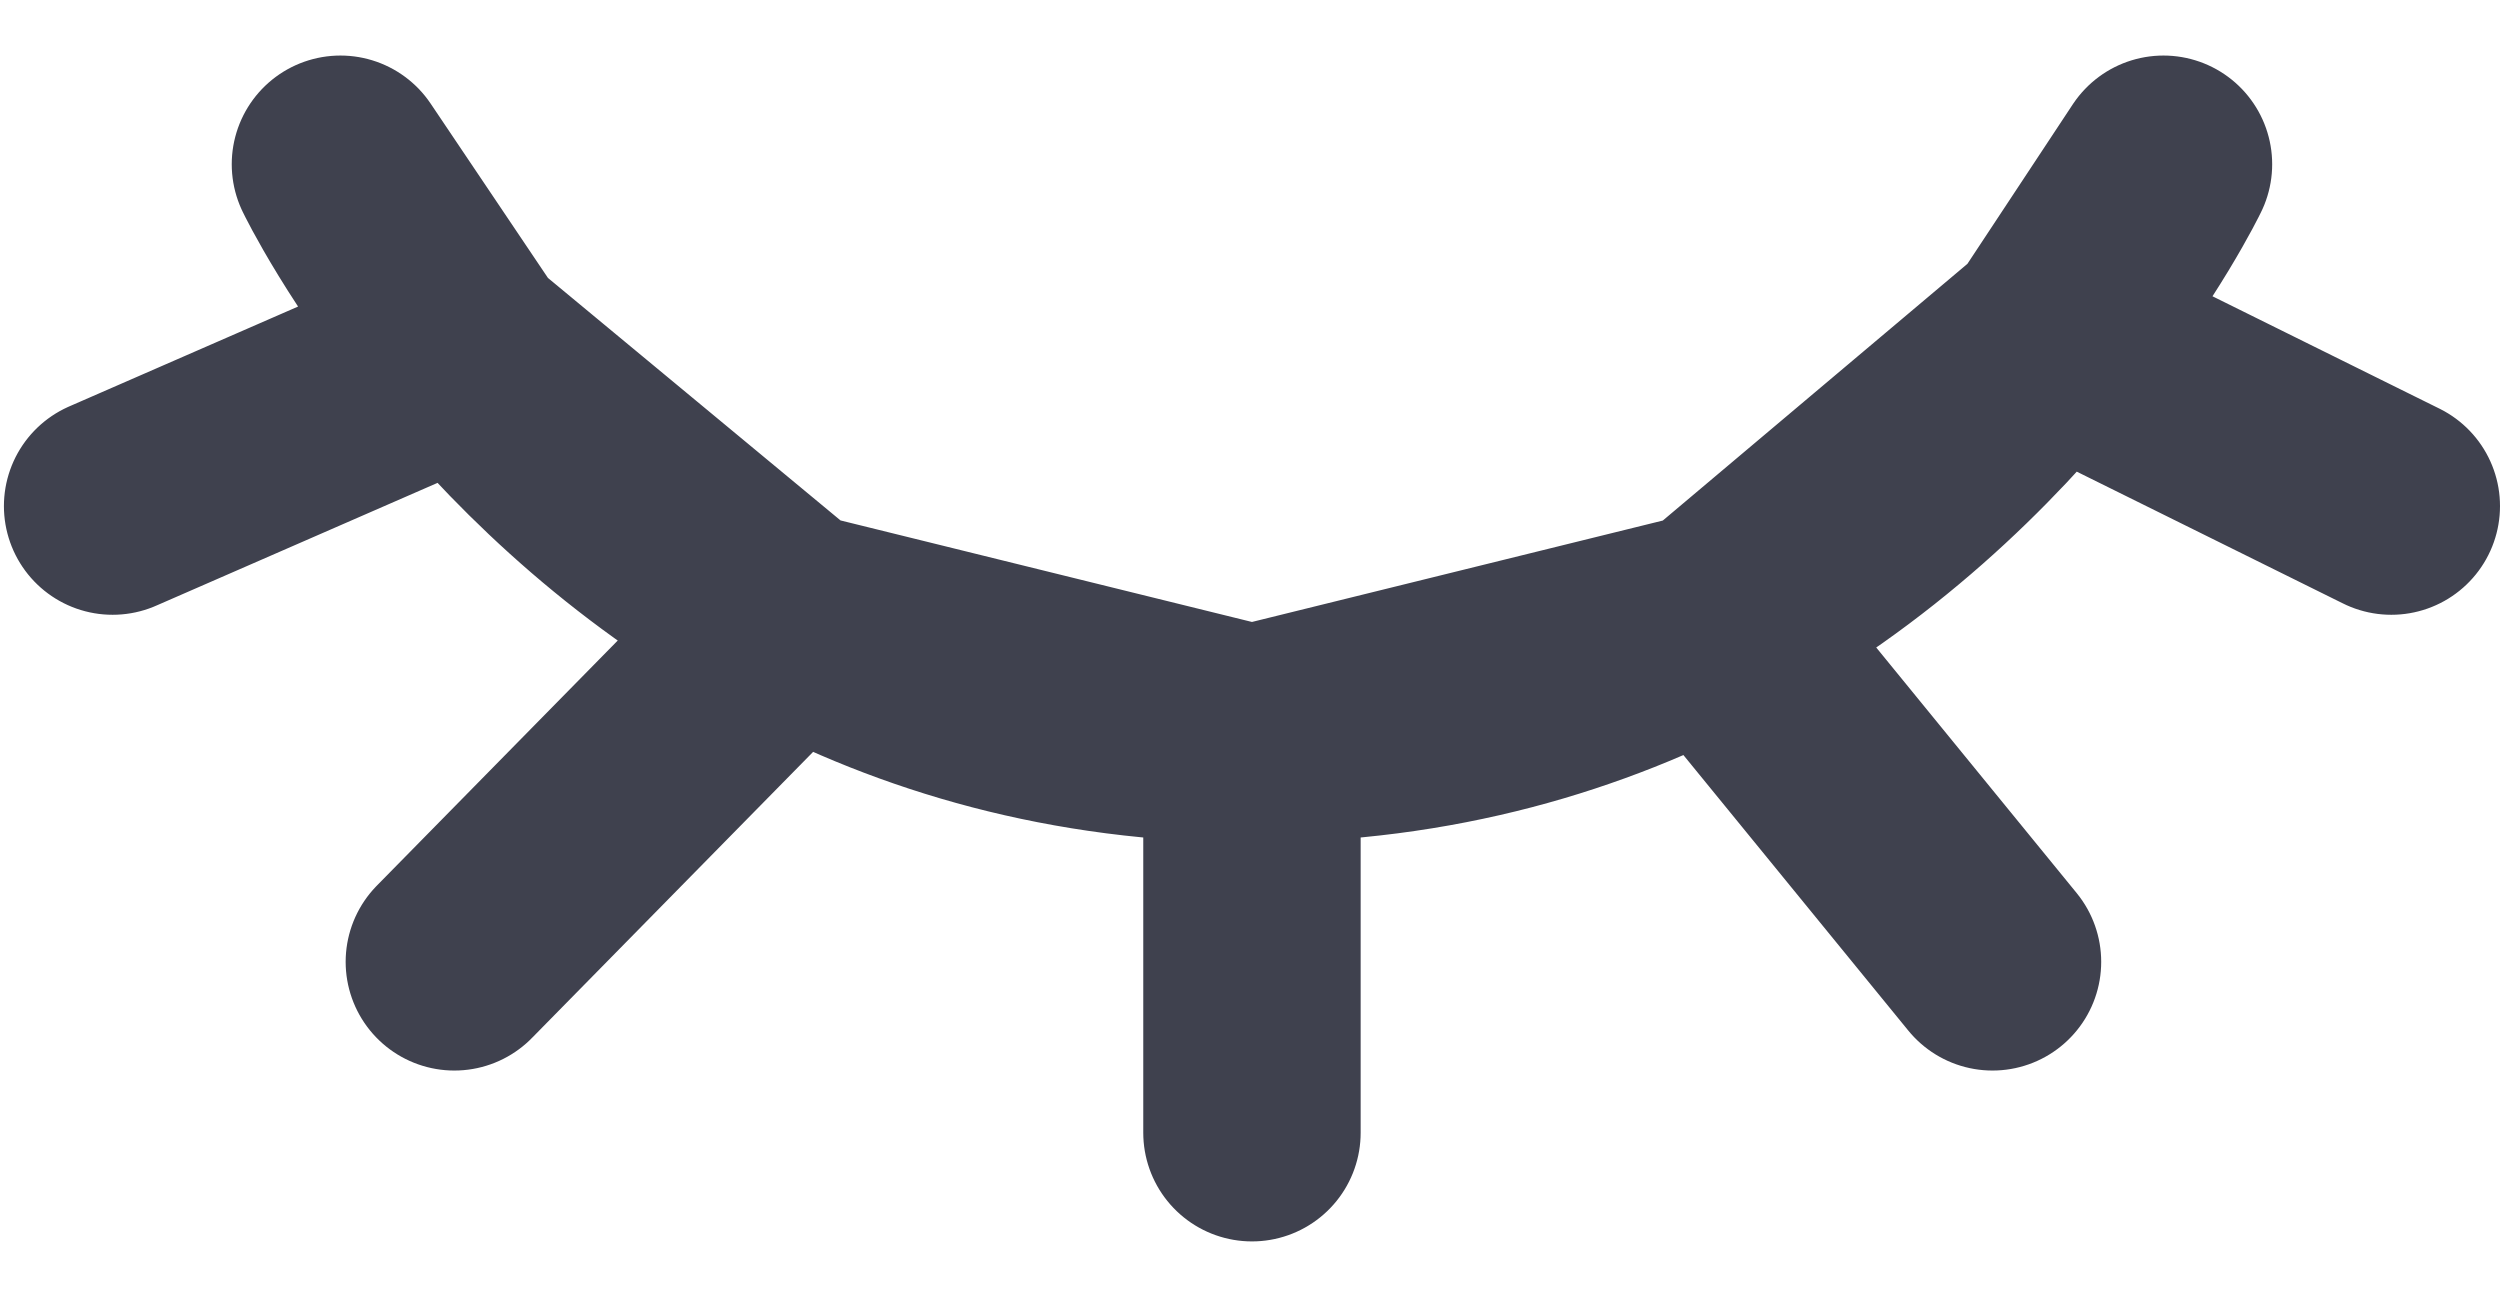 <svg width="23" height="12" viewBox="0 0 23 12" fill="none" xmlns="http://www.w3.org/2000/svg">
<path d="M18.855 3.099C19.568 2.211 19.904 1.511 19.904 1.511L18.855 3.099ZM18.855 3.099C18.178 3.943 17.159 4.959 15.764 5.704M18.855 3.099L15.764 5.704M18.855 3.099L22 4.656M11.518 6.752C9.832 6.752 8.423 6.32 7.271 5.704M11.518 6.752L7.271 5.704M11.518 6.752C13.203 6.752 14.612 6.32 15.764 5.704M11.518 6.752L15.764 5.704M11.518 6.752V10.421M7.271 5.704L4.18 8.849M7.271 5.704C5.951 4.998 4.968 4.051 4.292 3.235M7.271 5.704L4.292 3.235M15.764 5.704L18.331 8.849M4.292 3.235C3.503 2.284 3.132 1.511 3.132 1.511L4.292 3.235ZM4.292 3.235L1.036 4.656" stroke="#3F414E" stroke-width="2" stroke-linecap="round" stroke-linejoin="round"/>
</svg>
